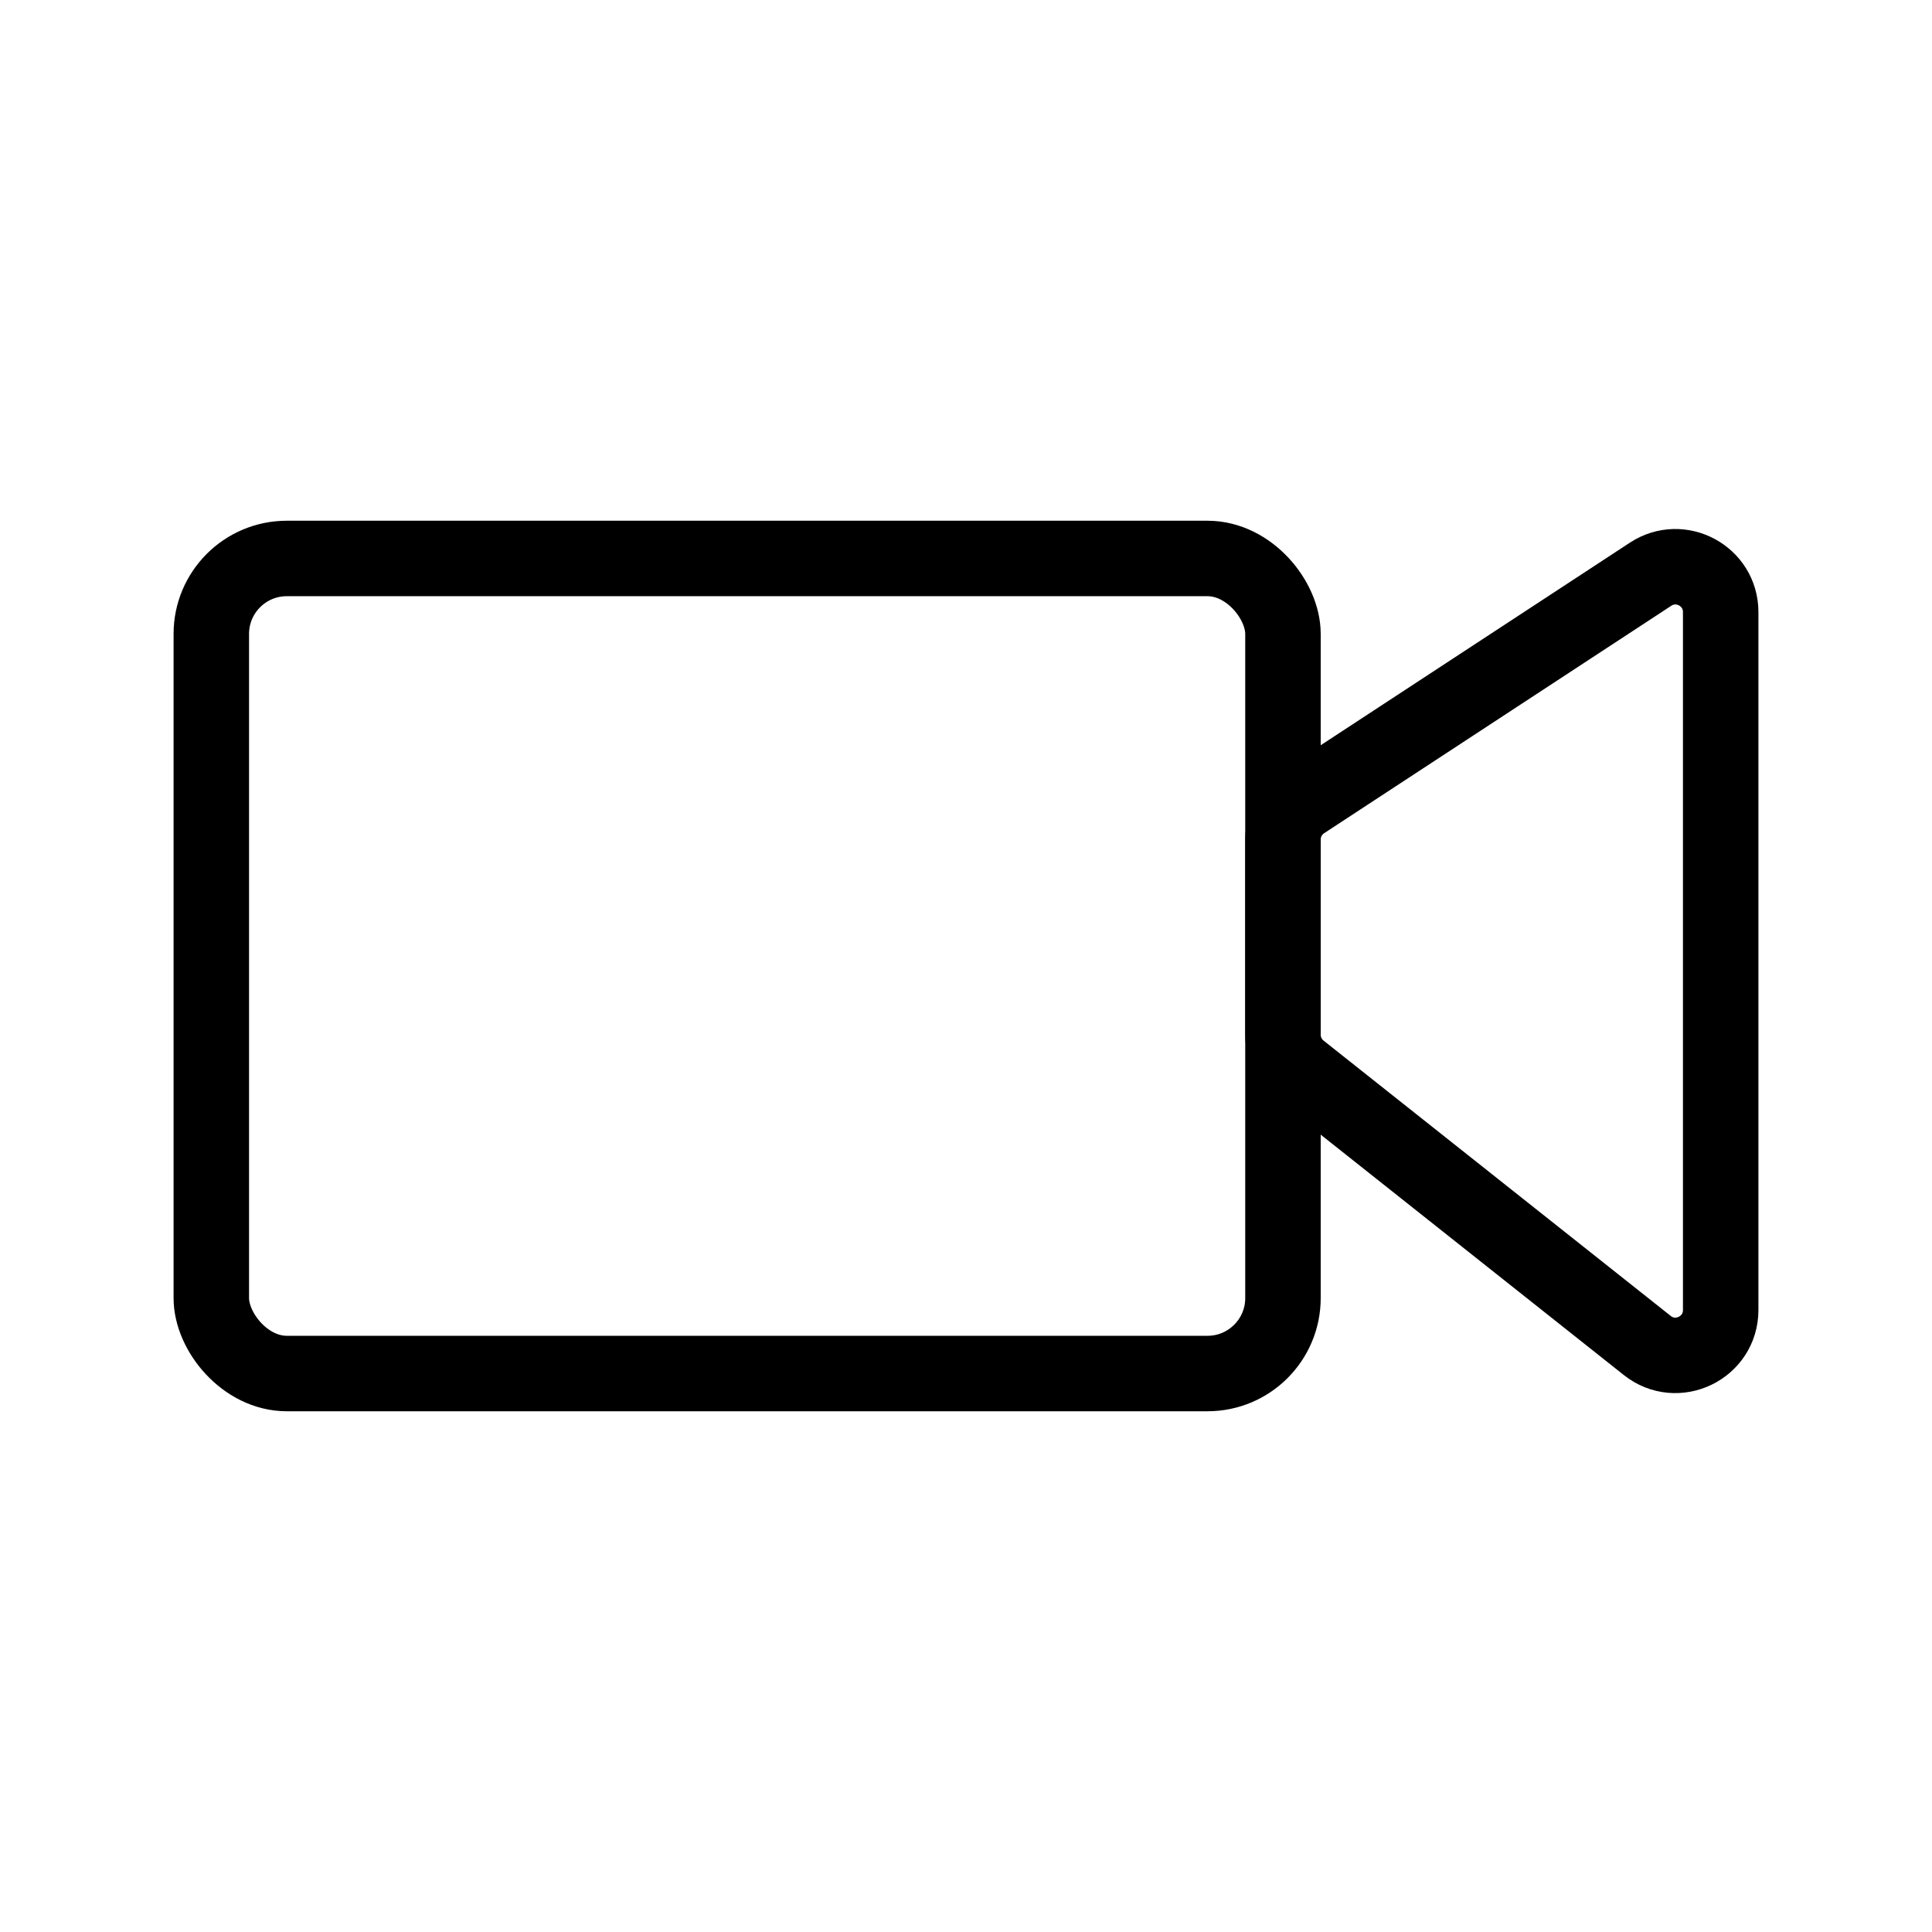 <svg width="128" height="128" viewBox="0 0 128 128" fill="none" xmlns="http://www.w3.org/2000/svg">
<rect x="14" y="37" width="71" height="54" rx="5" stroke="black" stroke-width="5"/>
<path d="M109.356 38.043L86.356 53.112C85.51 53.666 85 54.609 85 55.621V68.55C85 69.466 85.418 70.332 86.136 70.901L109.136 89.142C111.102 90.702 114 89.301 114 86.792V40.552C114 38.167 111.351 36.736 109.356 38.043Z" stroke="black" stroke-width="5"/>
</svg>
